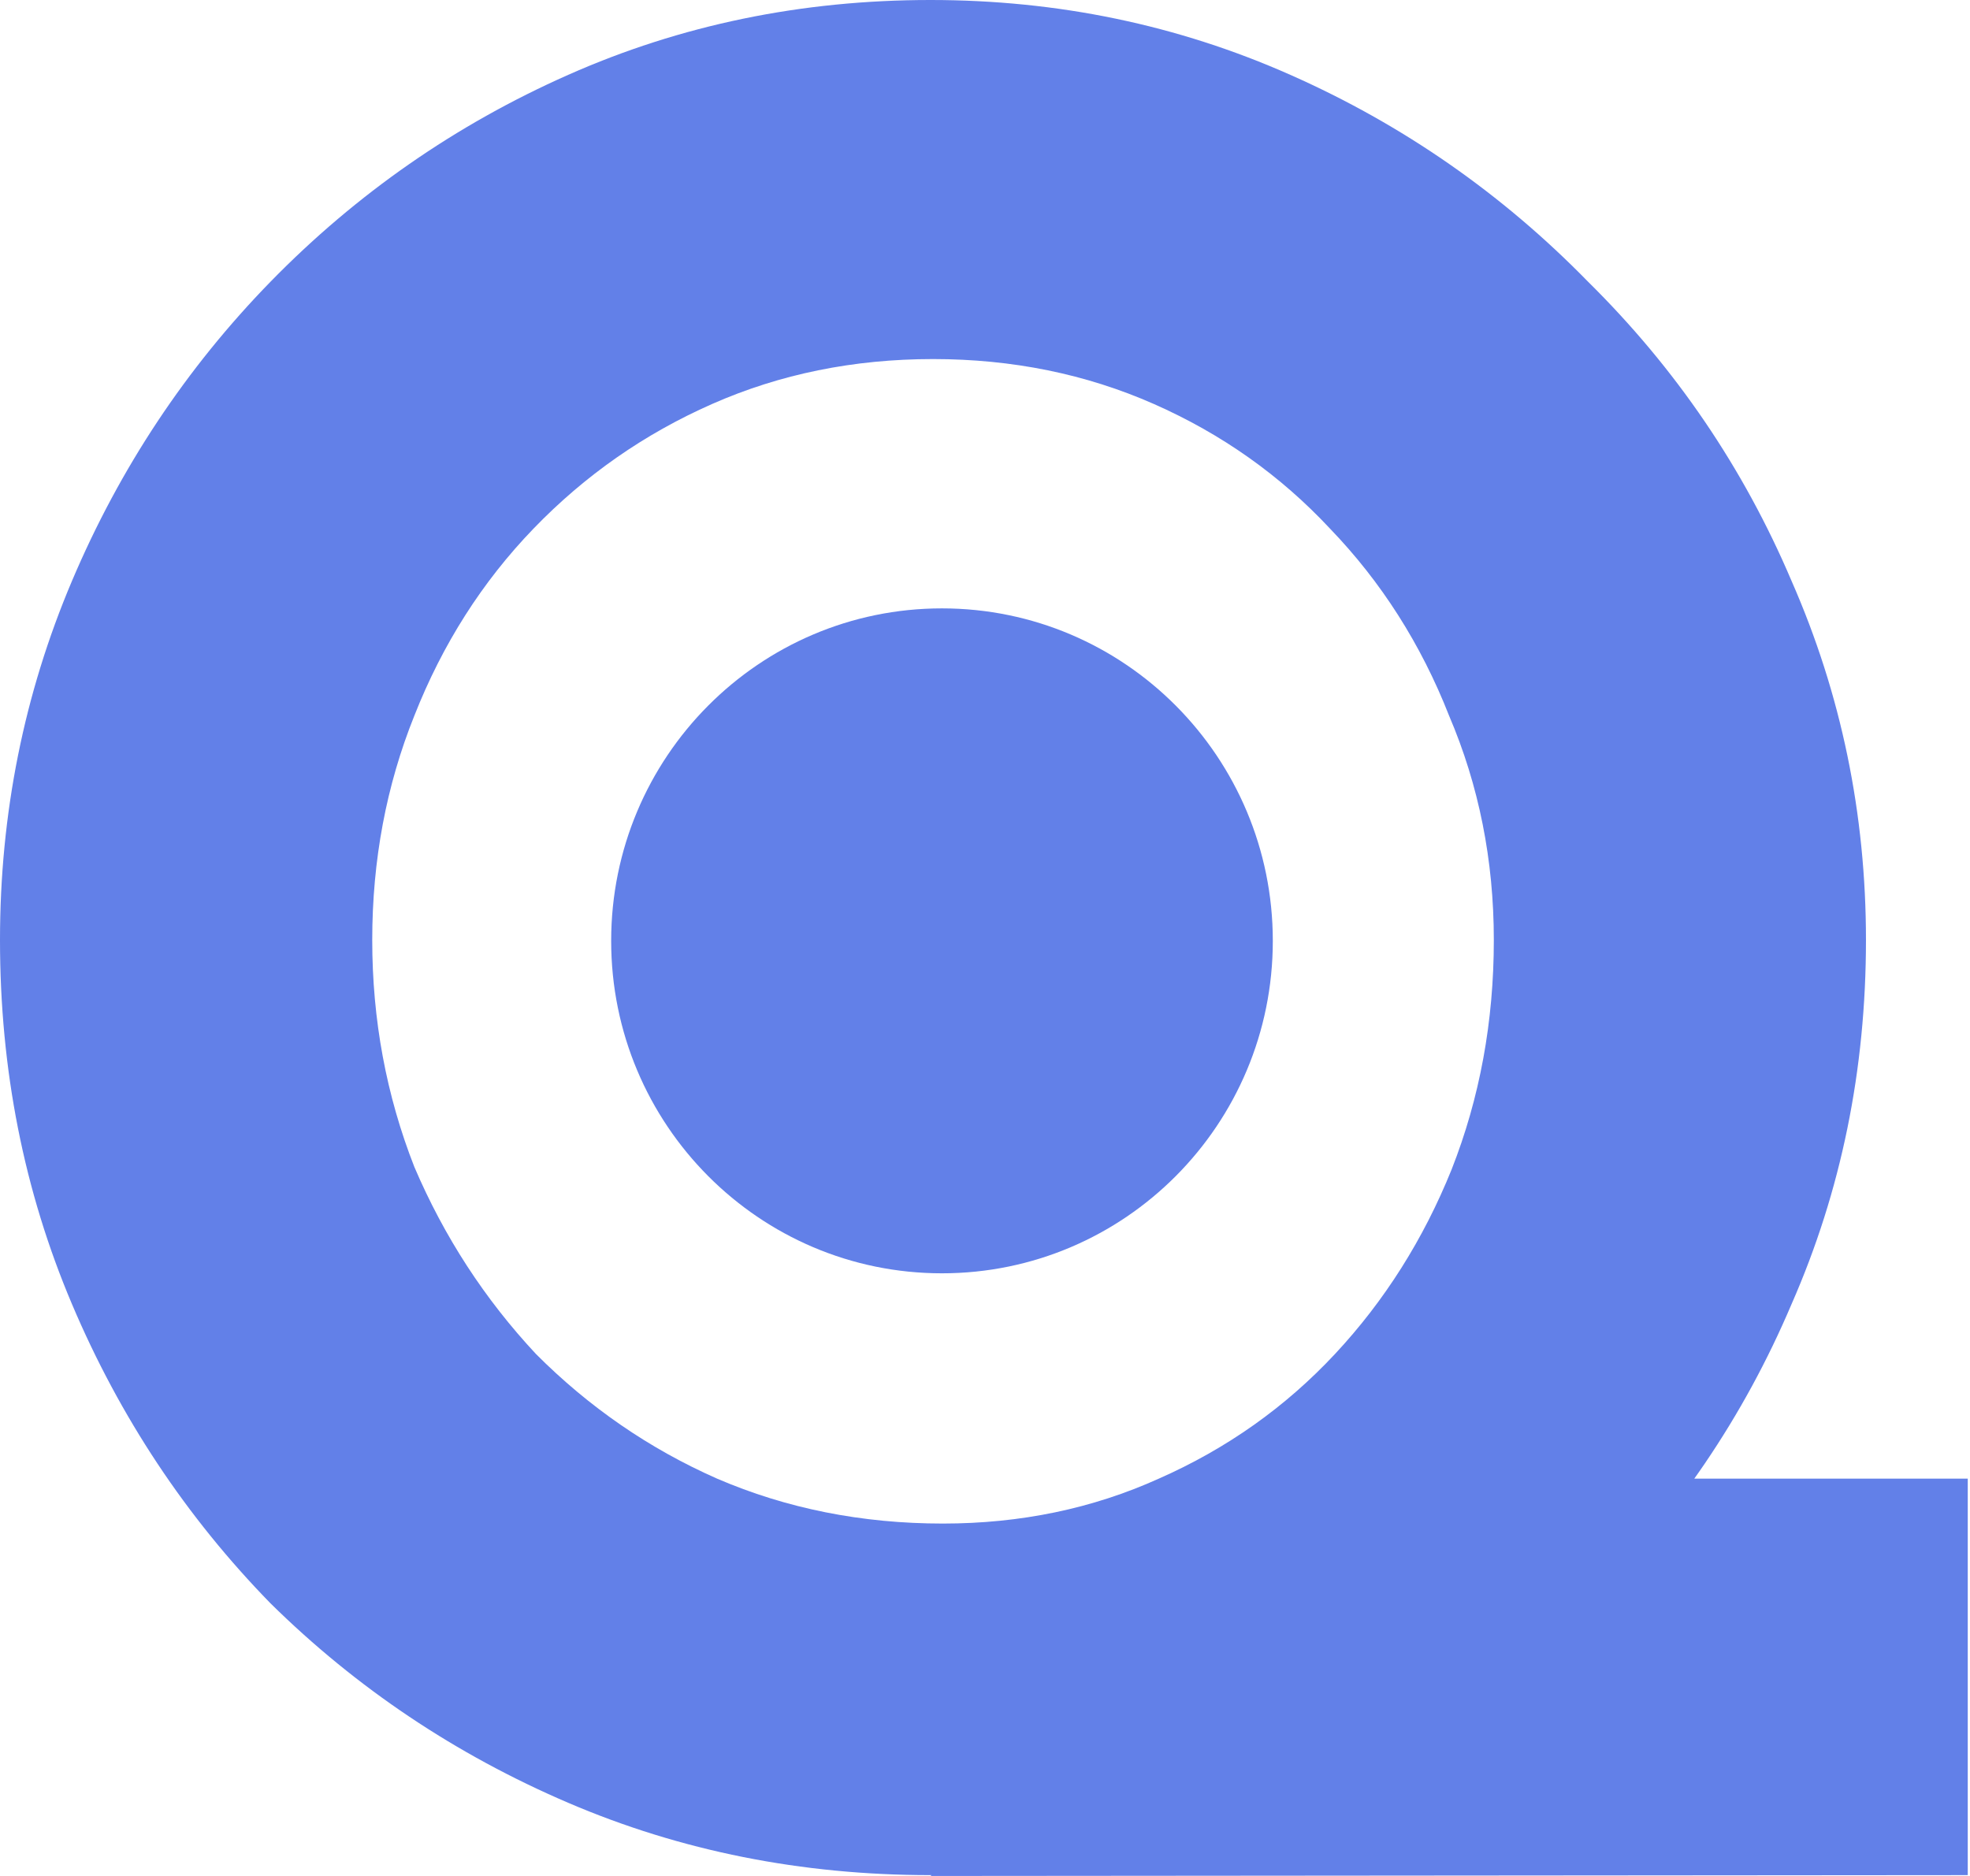 <svg width="21" height="20" viewBox="0 0 21 20" fill="none" xmlns="http://www.w3.org/2000/svg">
<path d="M14.945 15.764H20.976V19.991L9.919 20L14.945 15.764ZM0 10.022C0 8.675 0.256 7.399 0.767 6.194C1.278 4.989 1.984 3.926 2.883 3.004C3.8 2.065 4.858 1.329 6.057 0.798C7.256 0.266 8.544 0 9.919 0C11.277 0 12.555 0.266 13.755 0.798C14.954 1.329 16.012 2.065 16.929 3.004C17.863 3.926 18.586 4.989 19.098 6.194C19.627 7.399 19.891 8.675 19.891 10.022C19.891 11.405 19.627 12.698 19.098 13.903C18.586 15.109 17.863 16.172 16.929 17.093C16.012 17.997 14.954 18.706 13.755 19.22C12.555 19.734 11.277 19.991 9.919 19.991C8.544 19.991 7.256 19.734 6.057 19.22C4.858 18.706 3.8 17.997 2.883 17.093C1.984 16.172 1.278 15.109 0.767 13.903C0.256 12.698 0 11.405 0 10.022ZM3.968 10.022C3.968 10.873 4.118 11.679 4.417 12.441C4.735 13.186 5.167 13.85 5.713 14.435C6.278 15.002 6.921 15.445 7.644 15.764C8.385 16.083 9.187 16.243 10.051 16.243C10.88 16.243 11.647 16.083 12.353 15.764C13.076 15.445 13.702 15.002 14.231 14.435C14.76 13.868 15.174 13.212 15.474 12.468C15.774 11.706 15.924 10.891 15.924 10.022C15.924 9.171 15.765 8.374 15.447 7.63C15.148 6.868 14.724 6.203 14.178 5.636C13.649 5.069 13.023 4.626 12.3 4.307C11.577 3.988 10.792 3.828 9.946 3.828C9.099 3.828 8.314 3.988 7.591 4.307C6.868 4.626 6.234 5.069 5.687 5.636C5.14 6.203 4.717 6.868 4.417 7.63C4.118 8.374 3.968 9.171 3.968 10.022Z" fill="#6280E8"/>
<path d="M13.568 10.031C13.568 11.989 11.989 13.575 10.041 13.575C8.094 13.575 6.515 11.989 6.515 10.031C6.515 8.073 8.094 6.486 10.041 6.486C11.989 6.486 13.568 8.073 13.568 10.031Z" fill="#6280E8"/>
</svg>
